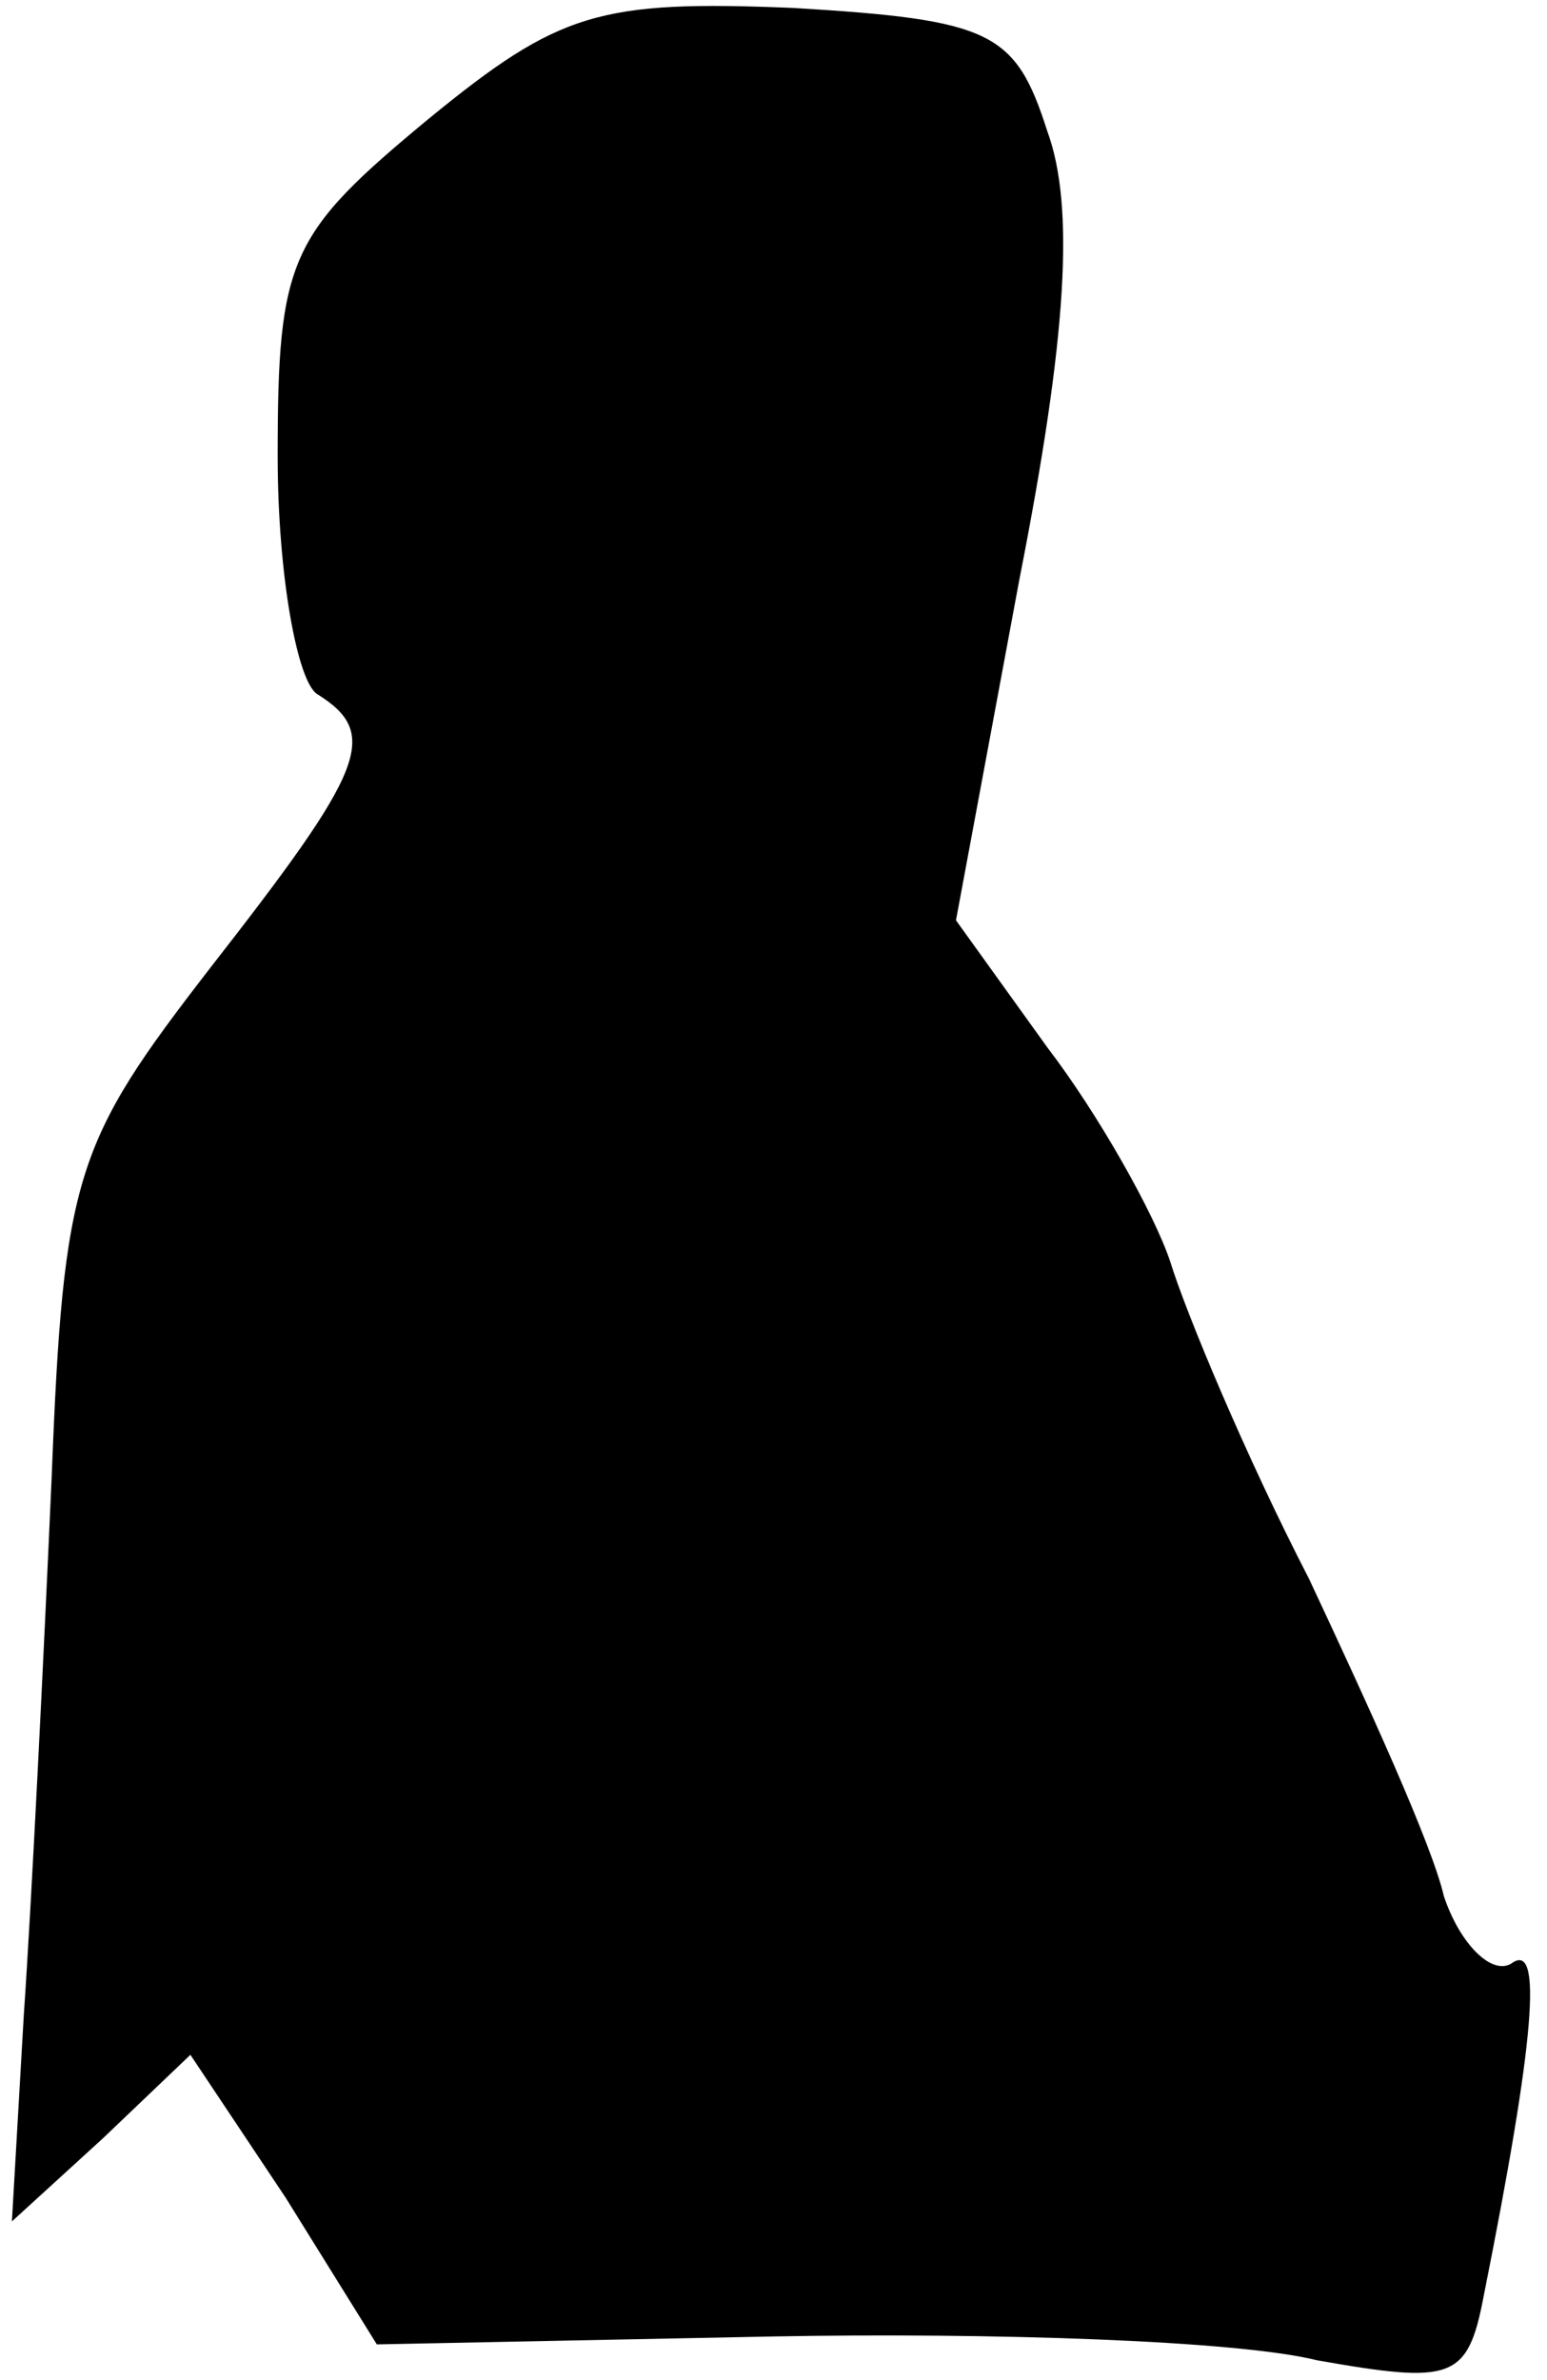 <?xml version="1.0" standalone="no"?>
<!DOCTYPE svg PUBLIC "-//W3C//DTD SVG 20010904//EN"
 "http://www.w3.org/TR/2001/REC-SVG-20010904/DTD/svg10.dtd">
<svg version="1.0" xmlns="http://www.w3.org/2000/svg"
 width="39pt" height="60pt" viewBox="0 0 39 60"
 preserveAspectRatio="xMidYMid meet">
<g transform="translate(0,60) scale(0.1,-0.1)"
fill="#000000" stroke="none">
<path fill="#000000" stroke="none" d="M108 570 c-35 -29 -38 -35 -38 -85 0
-30 5 -57 10 -60 16 -10 12 -19 -27 -69 -34 -44 -37 -52 -40 -129 -2 -45 -5
-106 -7 -135 l-3 -52 23 21 22 21 24 -36 23 -37 100 2 c55 1 117 -1 137 -6 34
-6 38 -5 42 16 13 65 15 90 7 84 -5 -3 -13 5 -17 17 -3 13 -19 48 -34 80 -16
31 -31 67 -35 80 -4 12 -18 37 -31 54 l-23 32 16 86 c12 61 14 94 7 113 -8 25
-14 28 -64 31 -49 2 -59 -1 -92 -28z"/>
</g>
</svg>
